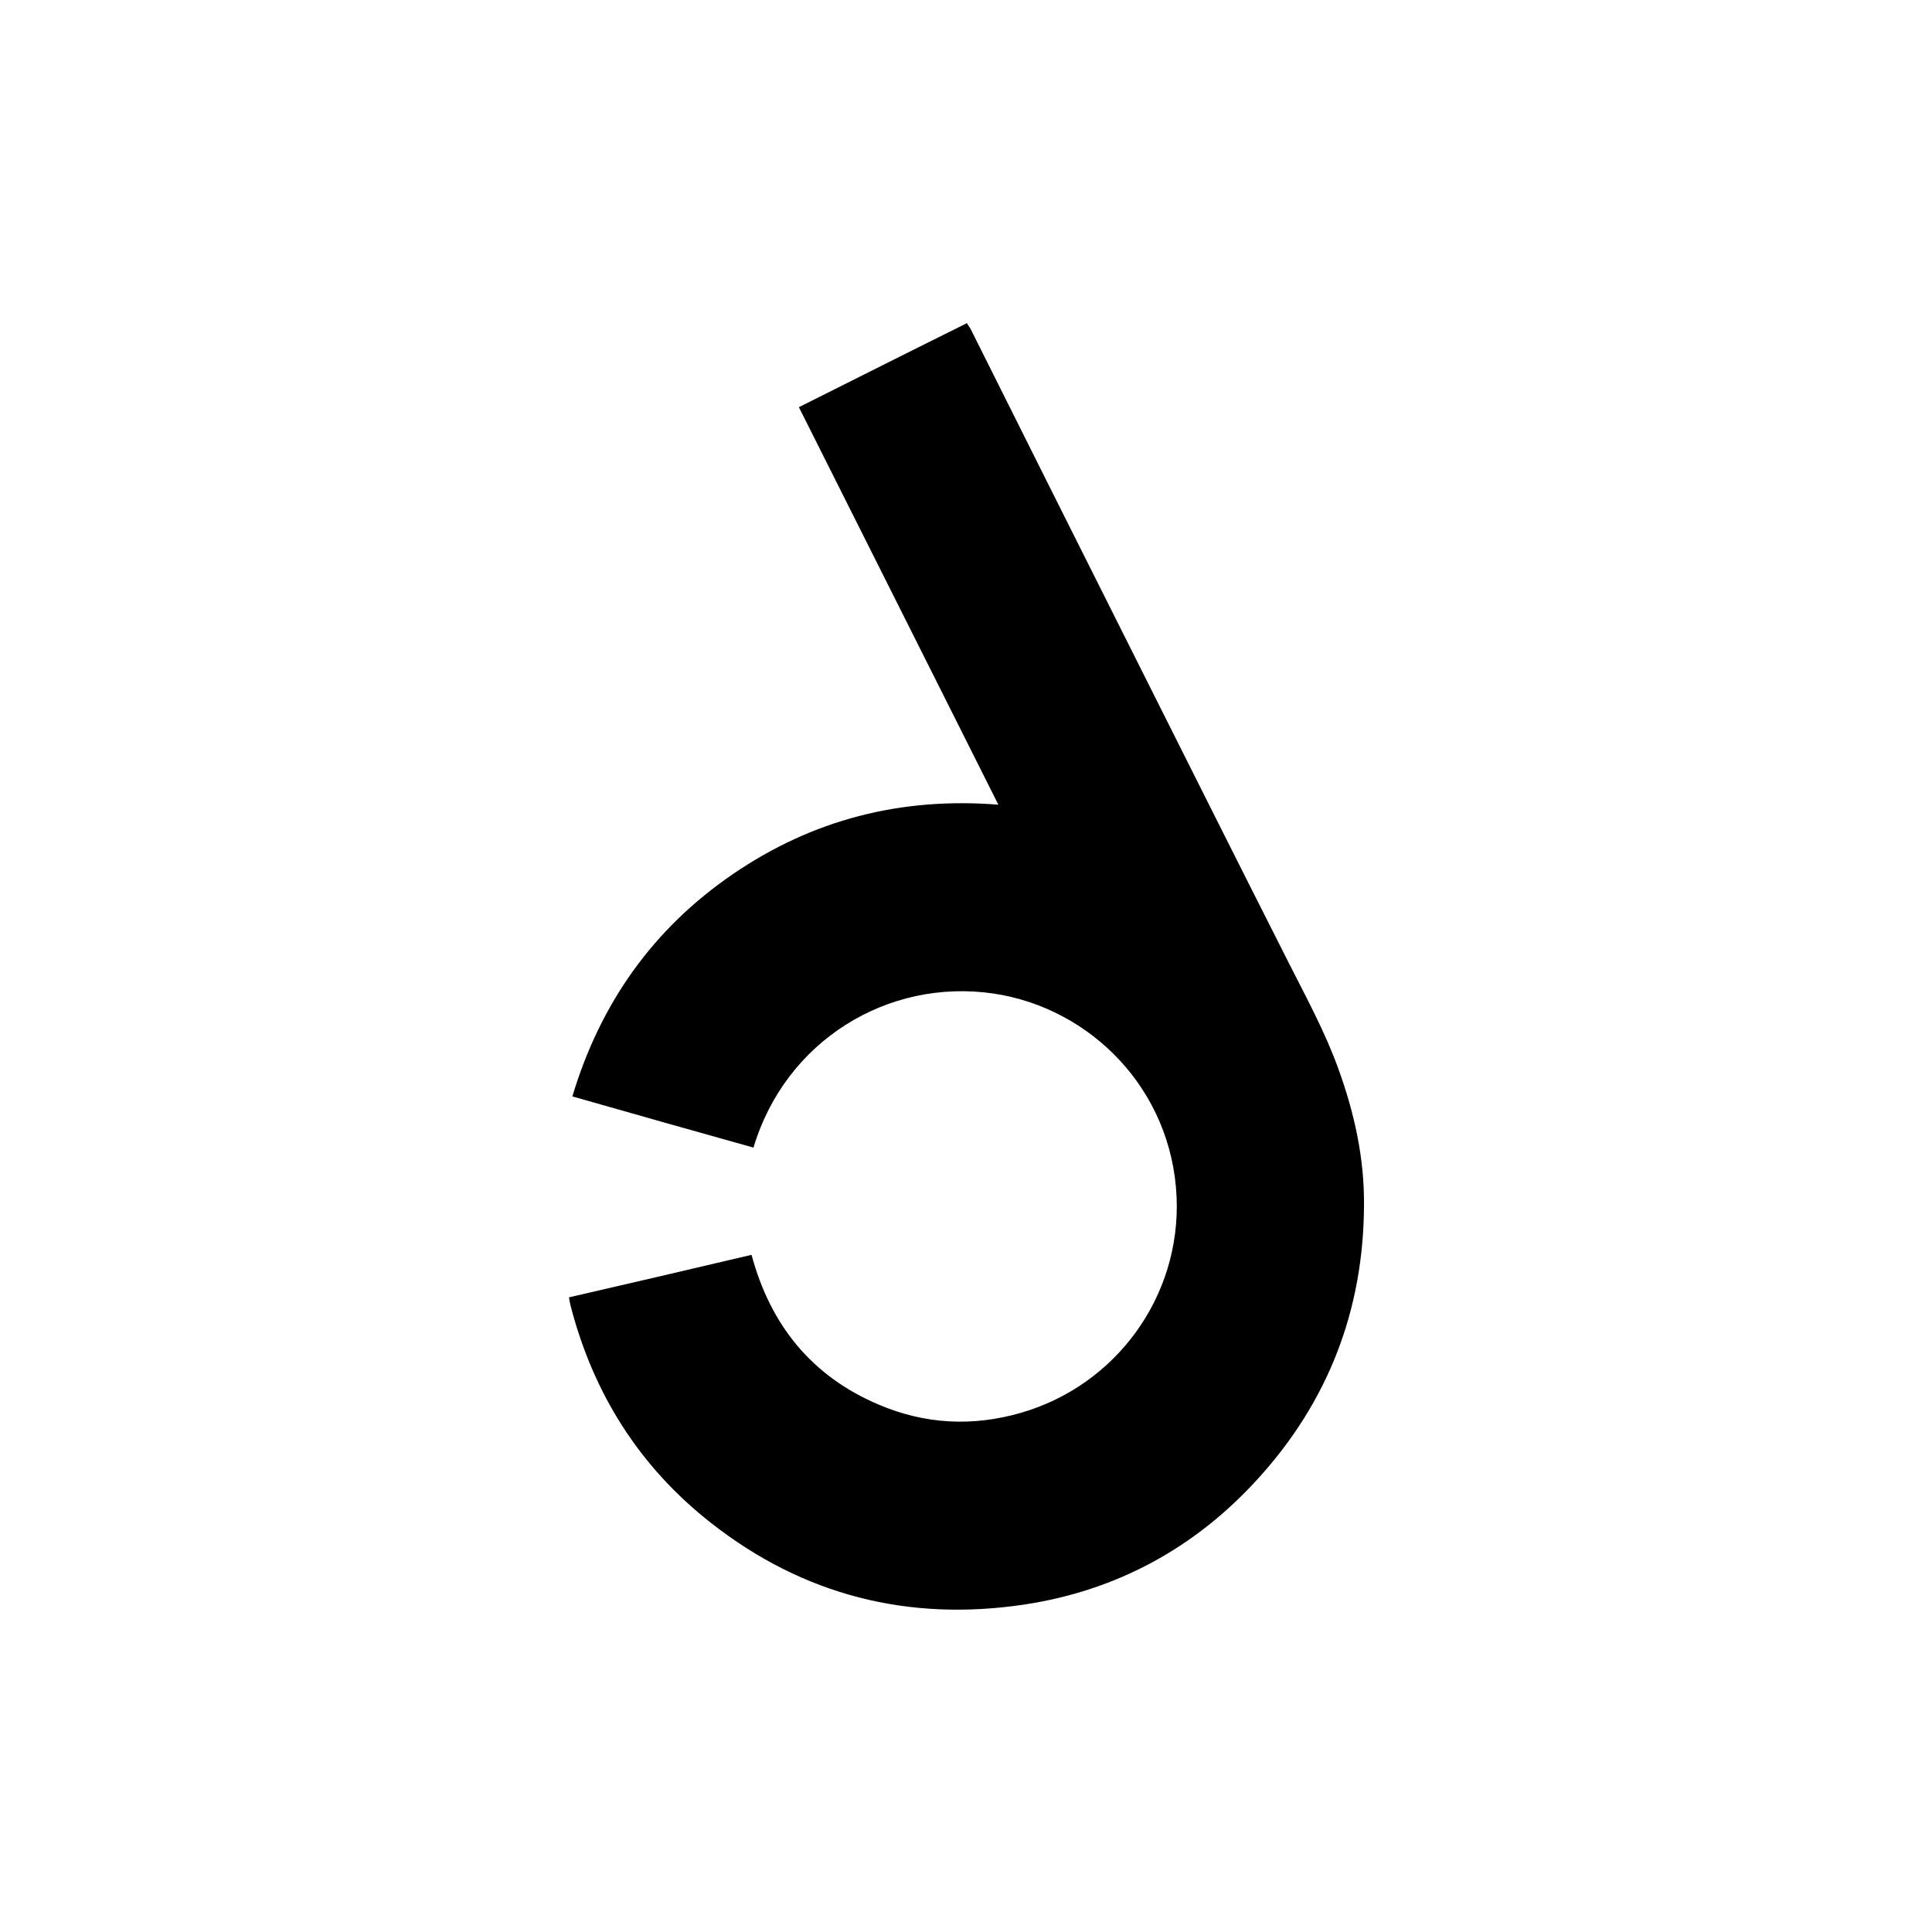 <?xml version="1.0" encoding="utf-8"?>
<!-- Generator: Adobe Illustrator 25.4.1, SVG Export Plug-In . SVG Version: 6.00 Build 0)  -->
<svg version="1.1" id="Laag_1" xmlns="http://www.w3.org/2000/svg" xmlns:xlink="http://www.w3.org/1999/xlink" x="0px" y="0px"
	 viewBox="0 0 400 400" style="enable-background:new 0 0 400 400;" xml:space="preserve">
<path d="M156,237.6c-12.5-3.5-24.9-7-37.5-10.6c5.8-19.3,16.7-34.7,33.2-46c16.5-11.3,34.8-16,55-14.4
	c-13.8-27.5-27.5-54.8-41.3-82.3c11.6-5.8,23.1-11.6,34.8-17.4c0.2,0.4,0.5,0.8,0.7,1.1c10.3,20.6,20.6,41.2,30.9,61.7
	c11.7,23.3,23.4,46.7,35.2,70c3.6,7.1,7.4,14.1,10.1,21.6c3.3,9.1,5.4,18.5,5.3,28.3c-0.1,21.6-7.4,40.6-22,56.6
	c-13,14.3-29.2,23.1-48.3,26c-24,3.6-45.8-1.9-64.9-16.9c-14.8-11.6-24.4-26.8-29.1-45.1c-0.1-0.5-0.2-0.9-0.3-1.6
	c12.6-2.9,25.1-5.8,37.8-8.8c3.9,14.5,12.4,25.1,26.3,31c9.6,4.1,19.5,4.6,29.5,1.7c19.7-5.7,33.1-24.1,32.2-44.7
	c-1-22.3-17.8-39.1-37.9-42.1C183.8,202.5,162.6,215.5,156,237.6z"/>
</svg>

